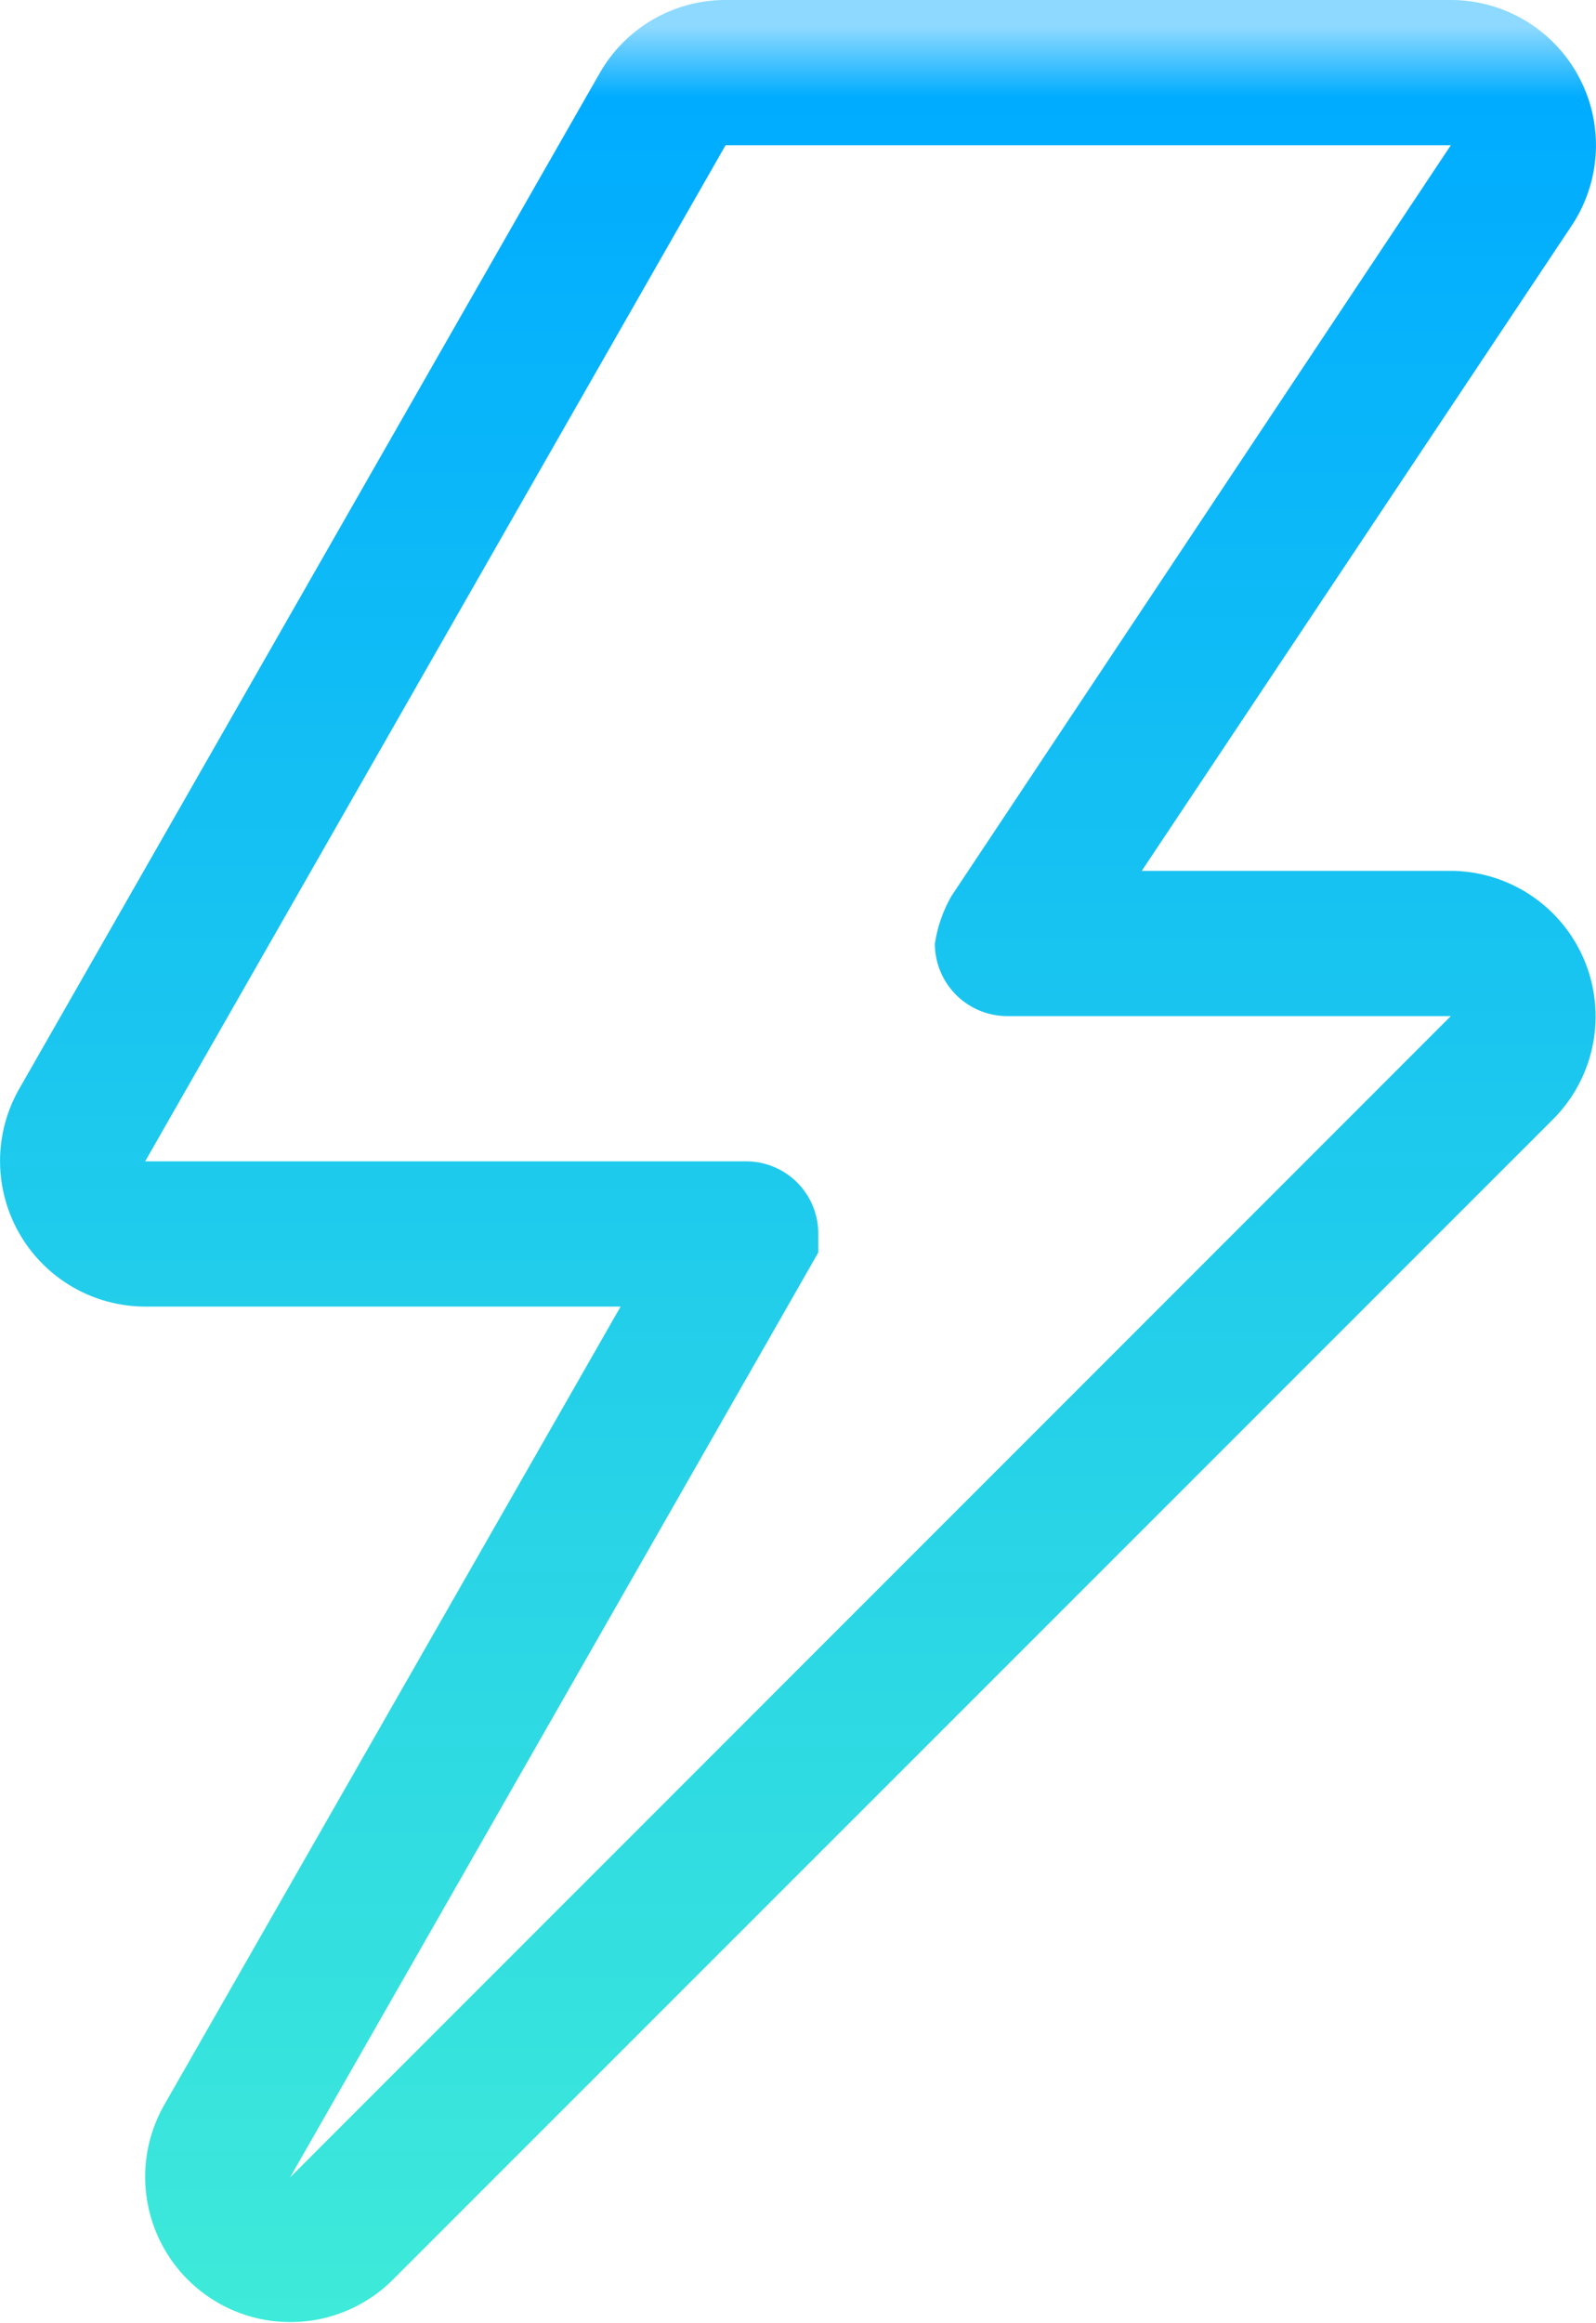 <svg viewBox="0 0 52 75.64" xmlns="http://www.w3.org/2000/svg" xmlns:xlink="http://www.w3.org/1999/xlink"><linearGradient id="a" gradientTransform="matrix(52 0 0 -75.64 33455.78 31651.74)" gradientUnits="userSpaceOnUse" x1="-642.88" x2="-642.88" y1="418.44" y2="417.44"><stop offset="0" stop-color="#8dd9ff"/><stop offset=".03" stop-color="#00acff"/><stop offset="1" stop-color="#3febd8"/></linearGradient><path d="m47.27 28.36h-10.07l14-21a4.73 4.73 0 0 0 -3.93-7.36h-23.63a4.72 4.72 0 0 0 -4.1 2.38l-18.92 33.09a4.74 4.74 0 0 0 4.1 7.08h15.5l-14.87 26a4.73 4.73 0 0 0 7.45 5.69l37.82-37.81a4.74 4.74 0 0 0 -3.35-8.07zm-37.82 42.55 17.21-30.12v-.61a2.35 2.35 0 0 0 -2.36-2.36h-19.57l18.91-33.09h23.63l-16.27 24.45a4.47 4.47 0 0 0 -.54 1.55 2.36 2.36 0 0 0 2.36 2.36h14.45z" fill="url(#a)"/></svg>